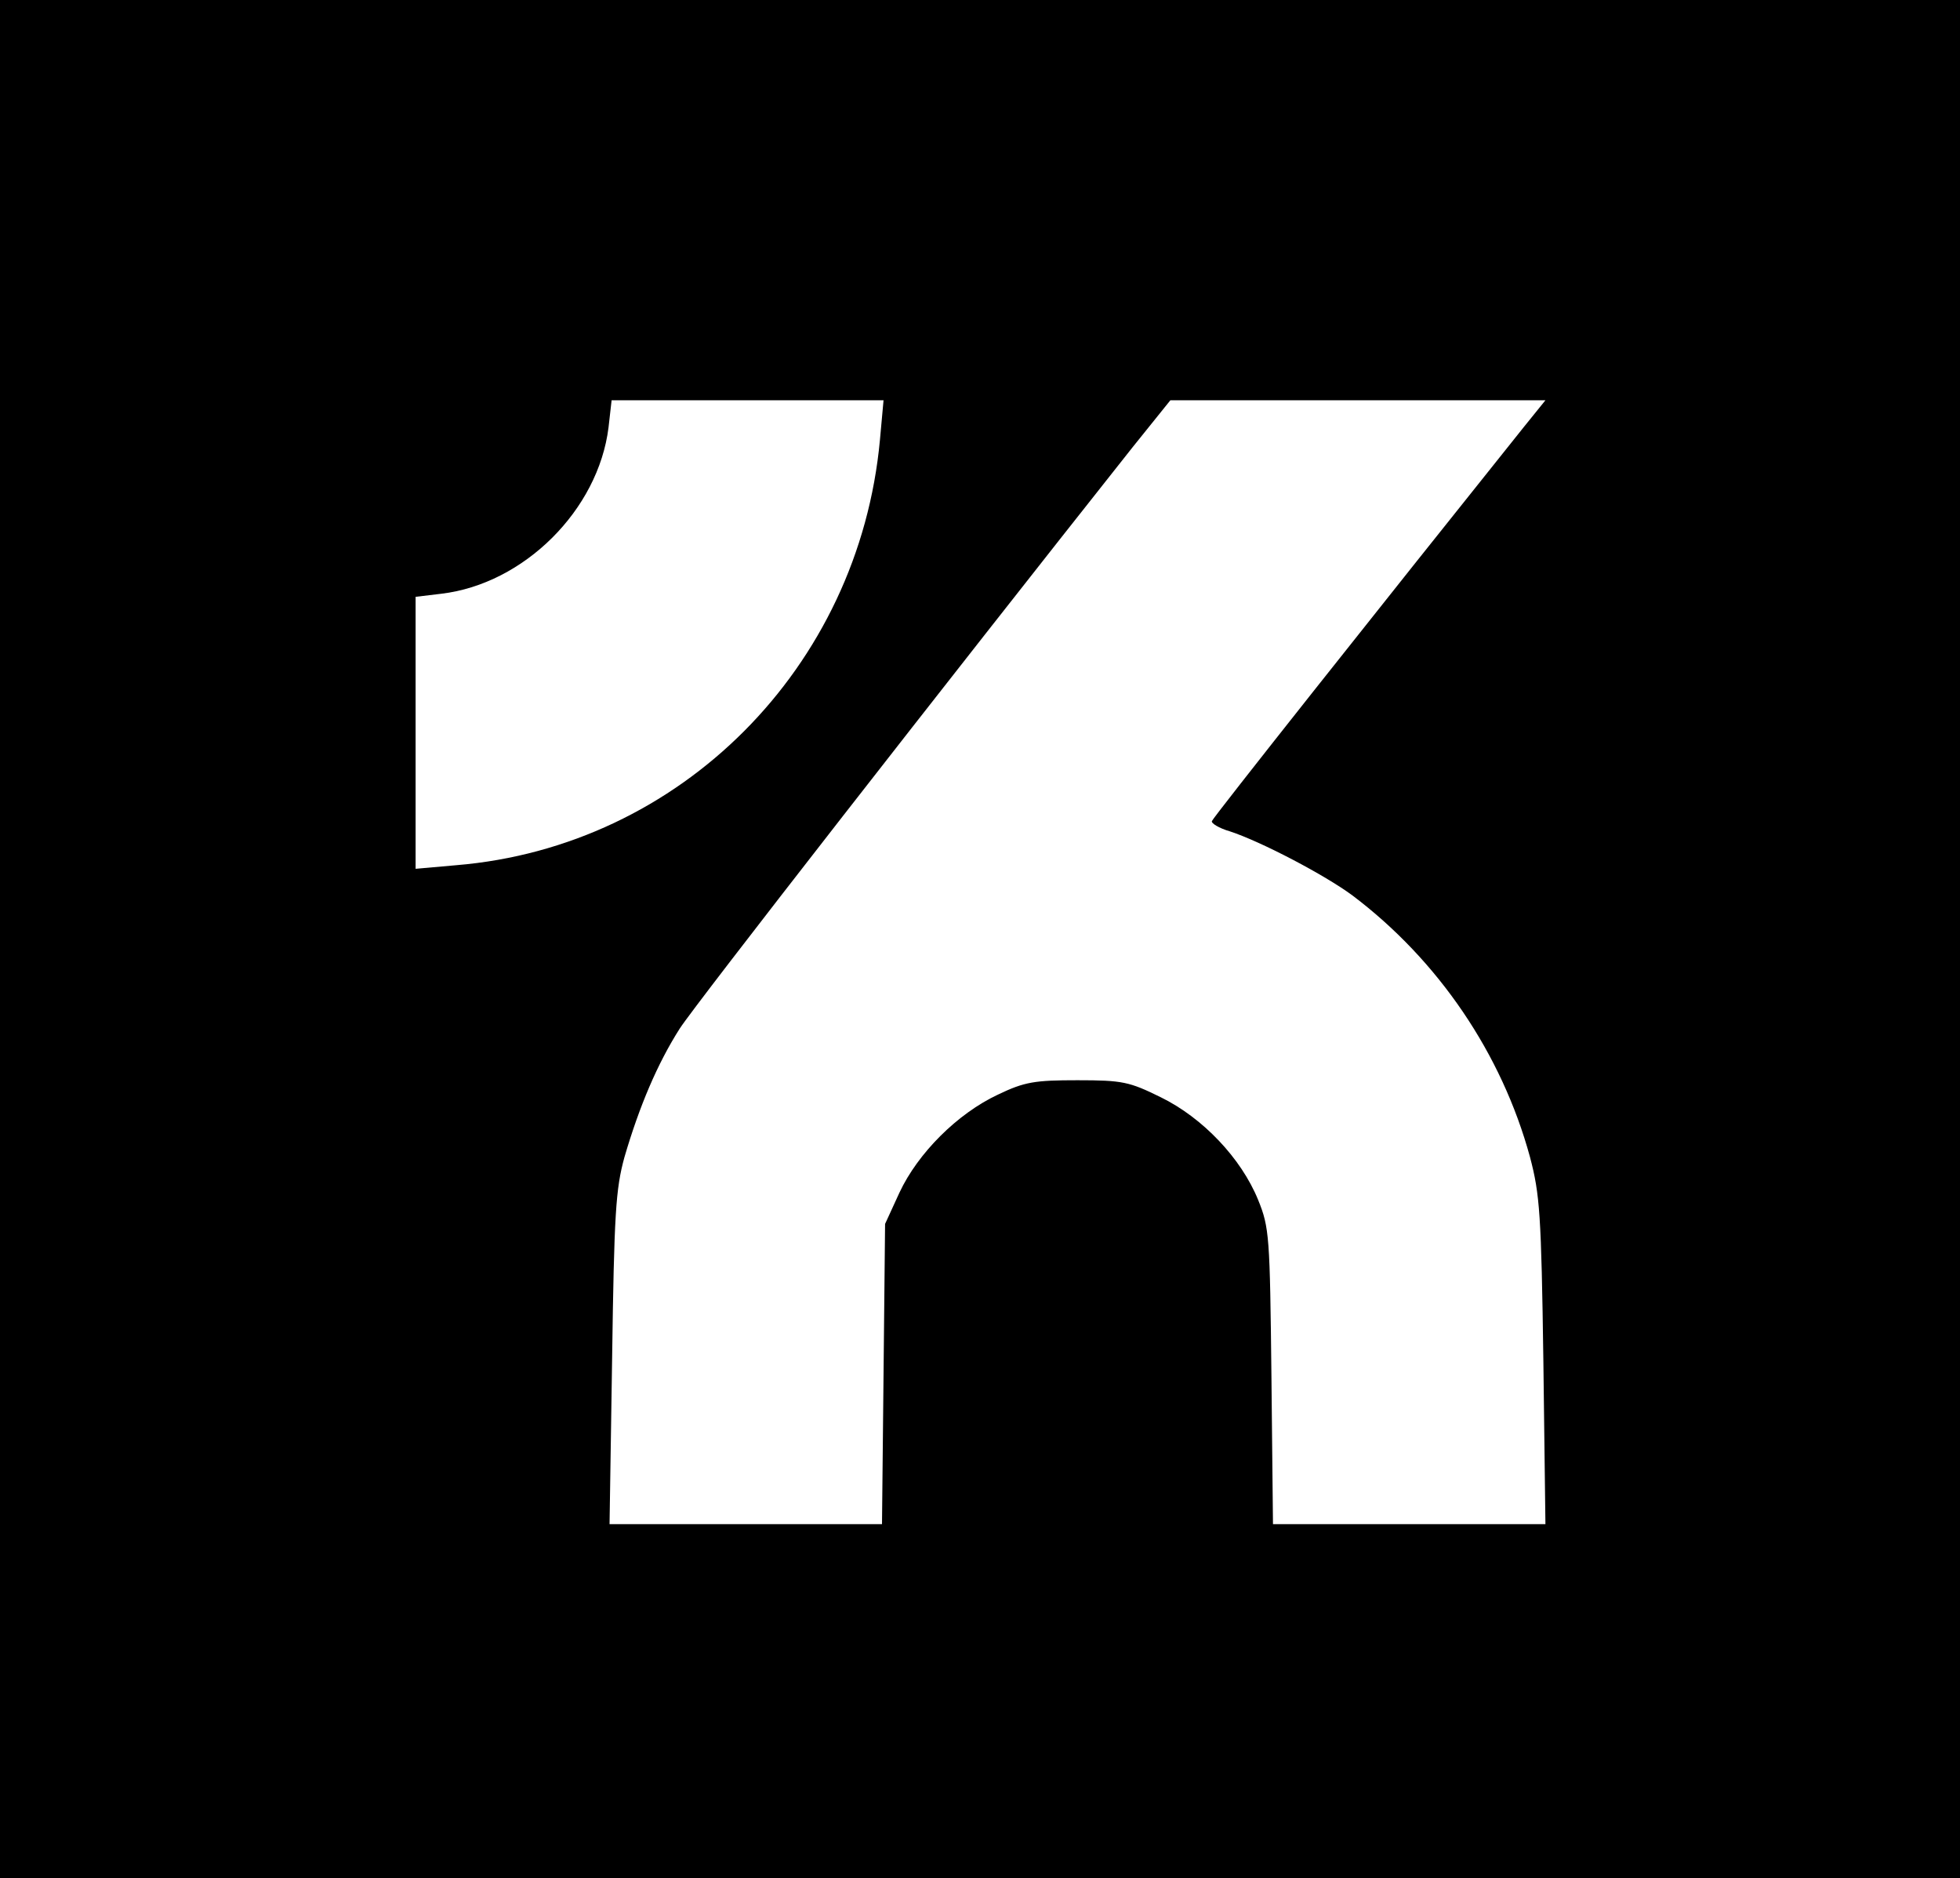 <?xml version="1.0" standalone="no"?>
<!DOCTYPE svg PUBLIC "-//W3C//DTD SVG 20010904//EN"
 "http://www.w3.org/TR/2001/REC-SVG-20010904/DTD/svg10.dtd">
<svg version="1.0" xmlns="http://www.w3.org/2000/svg"
 width="382pt" height="366pt" viewBox="0 0 382 366"
 preserveAspectRatio="xMidYMid meet">

<g transform="translate(0,366) scale(0.1,-0.1)"
fill="#000000" stroke="none">
<path d="M0 1830 l0 -1830 1910 0 1910 0 0 1830 0 1830 -1910 0 -1910 0 0
-1830z m1715 973 c-41 -444 -389 -793 -826 -829 l-79 -7 0 265 0 265 50 6
c161 19 306 163 326 324 l6 53 265 0 265 0 -7 -77z m1255 25 c-280 -350 -606
-761 -608 -768 -2 -4 14 -14 35 -20 61 -20 185 -85 239 -125 167 -126 291
-308 346 -510 19 -72 22 -111 26 -398 l4 -317 -265 0 -266 0 -3 288 c-3 273
-4 290 -26 344 -33 81 -108 160 -190 200 -61 30 -74 33 -162 33 -83 0 -103 -3
-155 -28 -79 -37 -156 -114 -192 -191 l-28 -61 -3 -293 -3 -292 -265 0 -266 0
5 323 c4 283 7 330 24 392 29 99 64 182 108 251 31 48 520 675 882 1132 l74
92 365 0 366 0 -42 -52z"/>
</g>
</svg>
